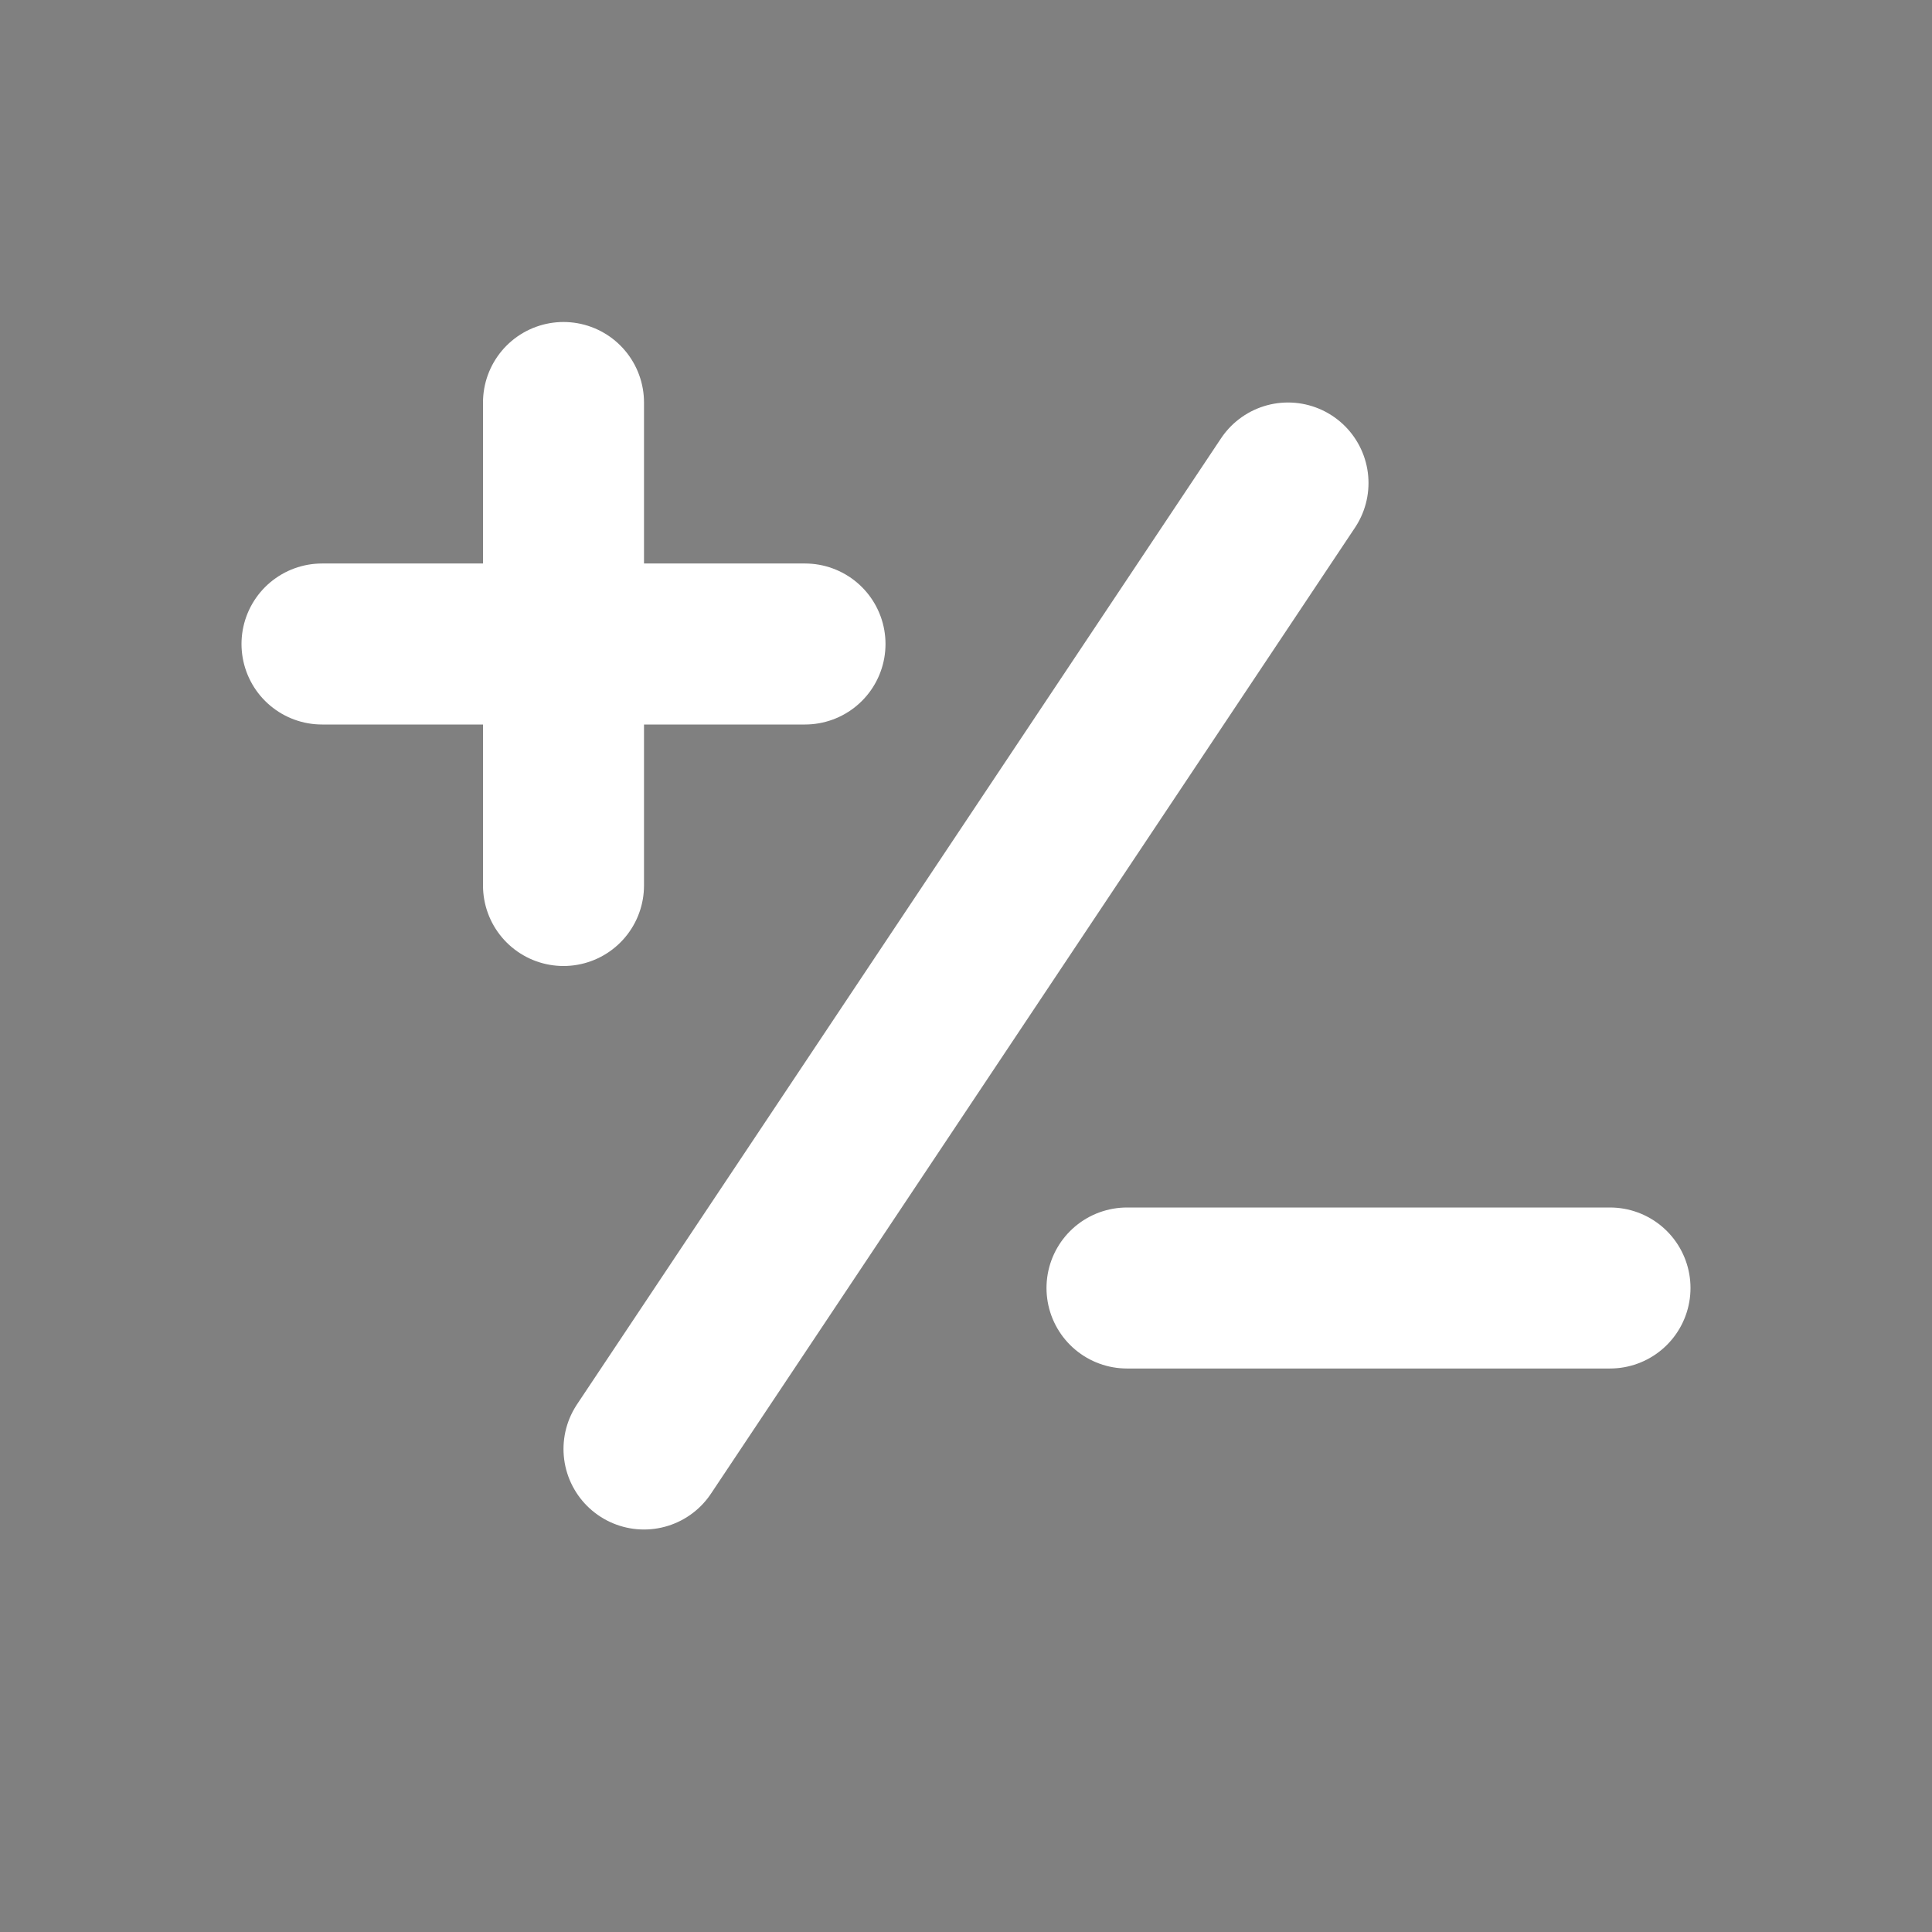 <svg width="24" height="24" viewBox="0 0 24 24" xmlns="http://www.w3.org/2000/svg">
<rect x="0" y="0" width="24" height="24" fill="#808080" stroke="none"/>
<path d="M16 6L8 18"  stroke="#FFFFFF" stroke-width="2" stroke-linecap="round"/>
<path d="M14 16H20"  stroke="#FFFFFF" stroke-width="2" stroke-linecap="round"/>
<path d="M7 5V11"  stroke="#FFFFFF" stroke-width="2" stroke-linecap="round"/>
<path d="M4 8H10"  stroke="#FFFFFF" stroke-width="2" stroke-linecap="round"/>
</svg>
